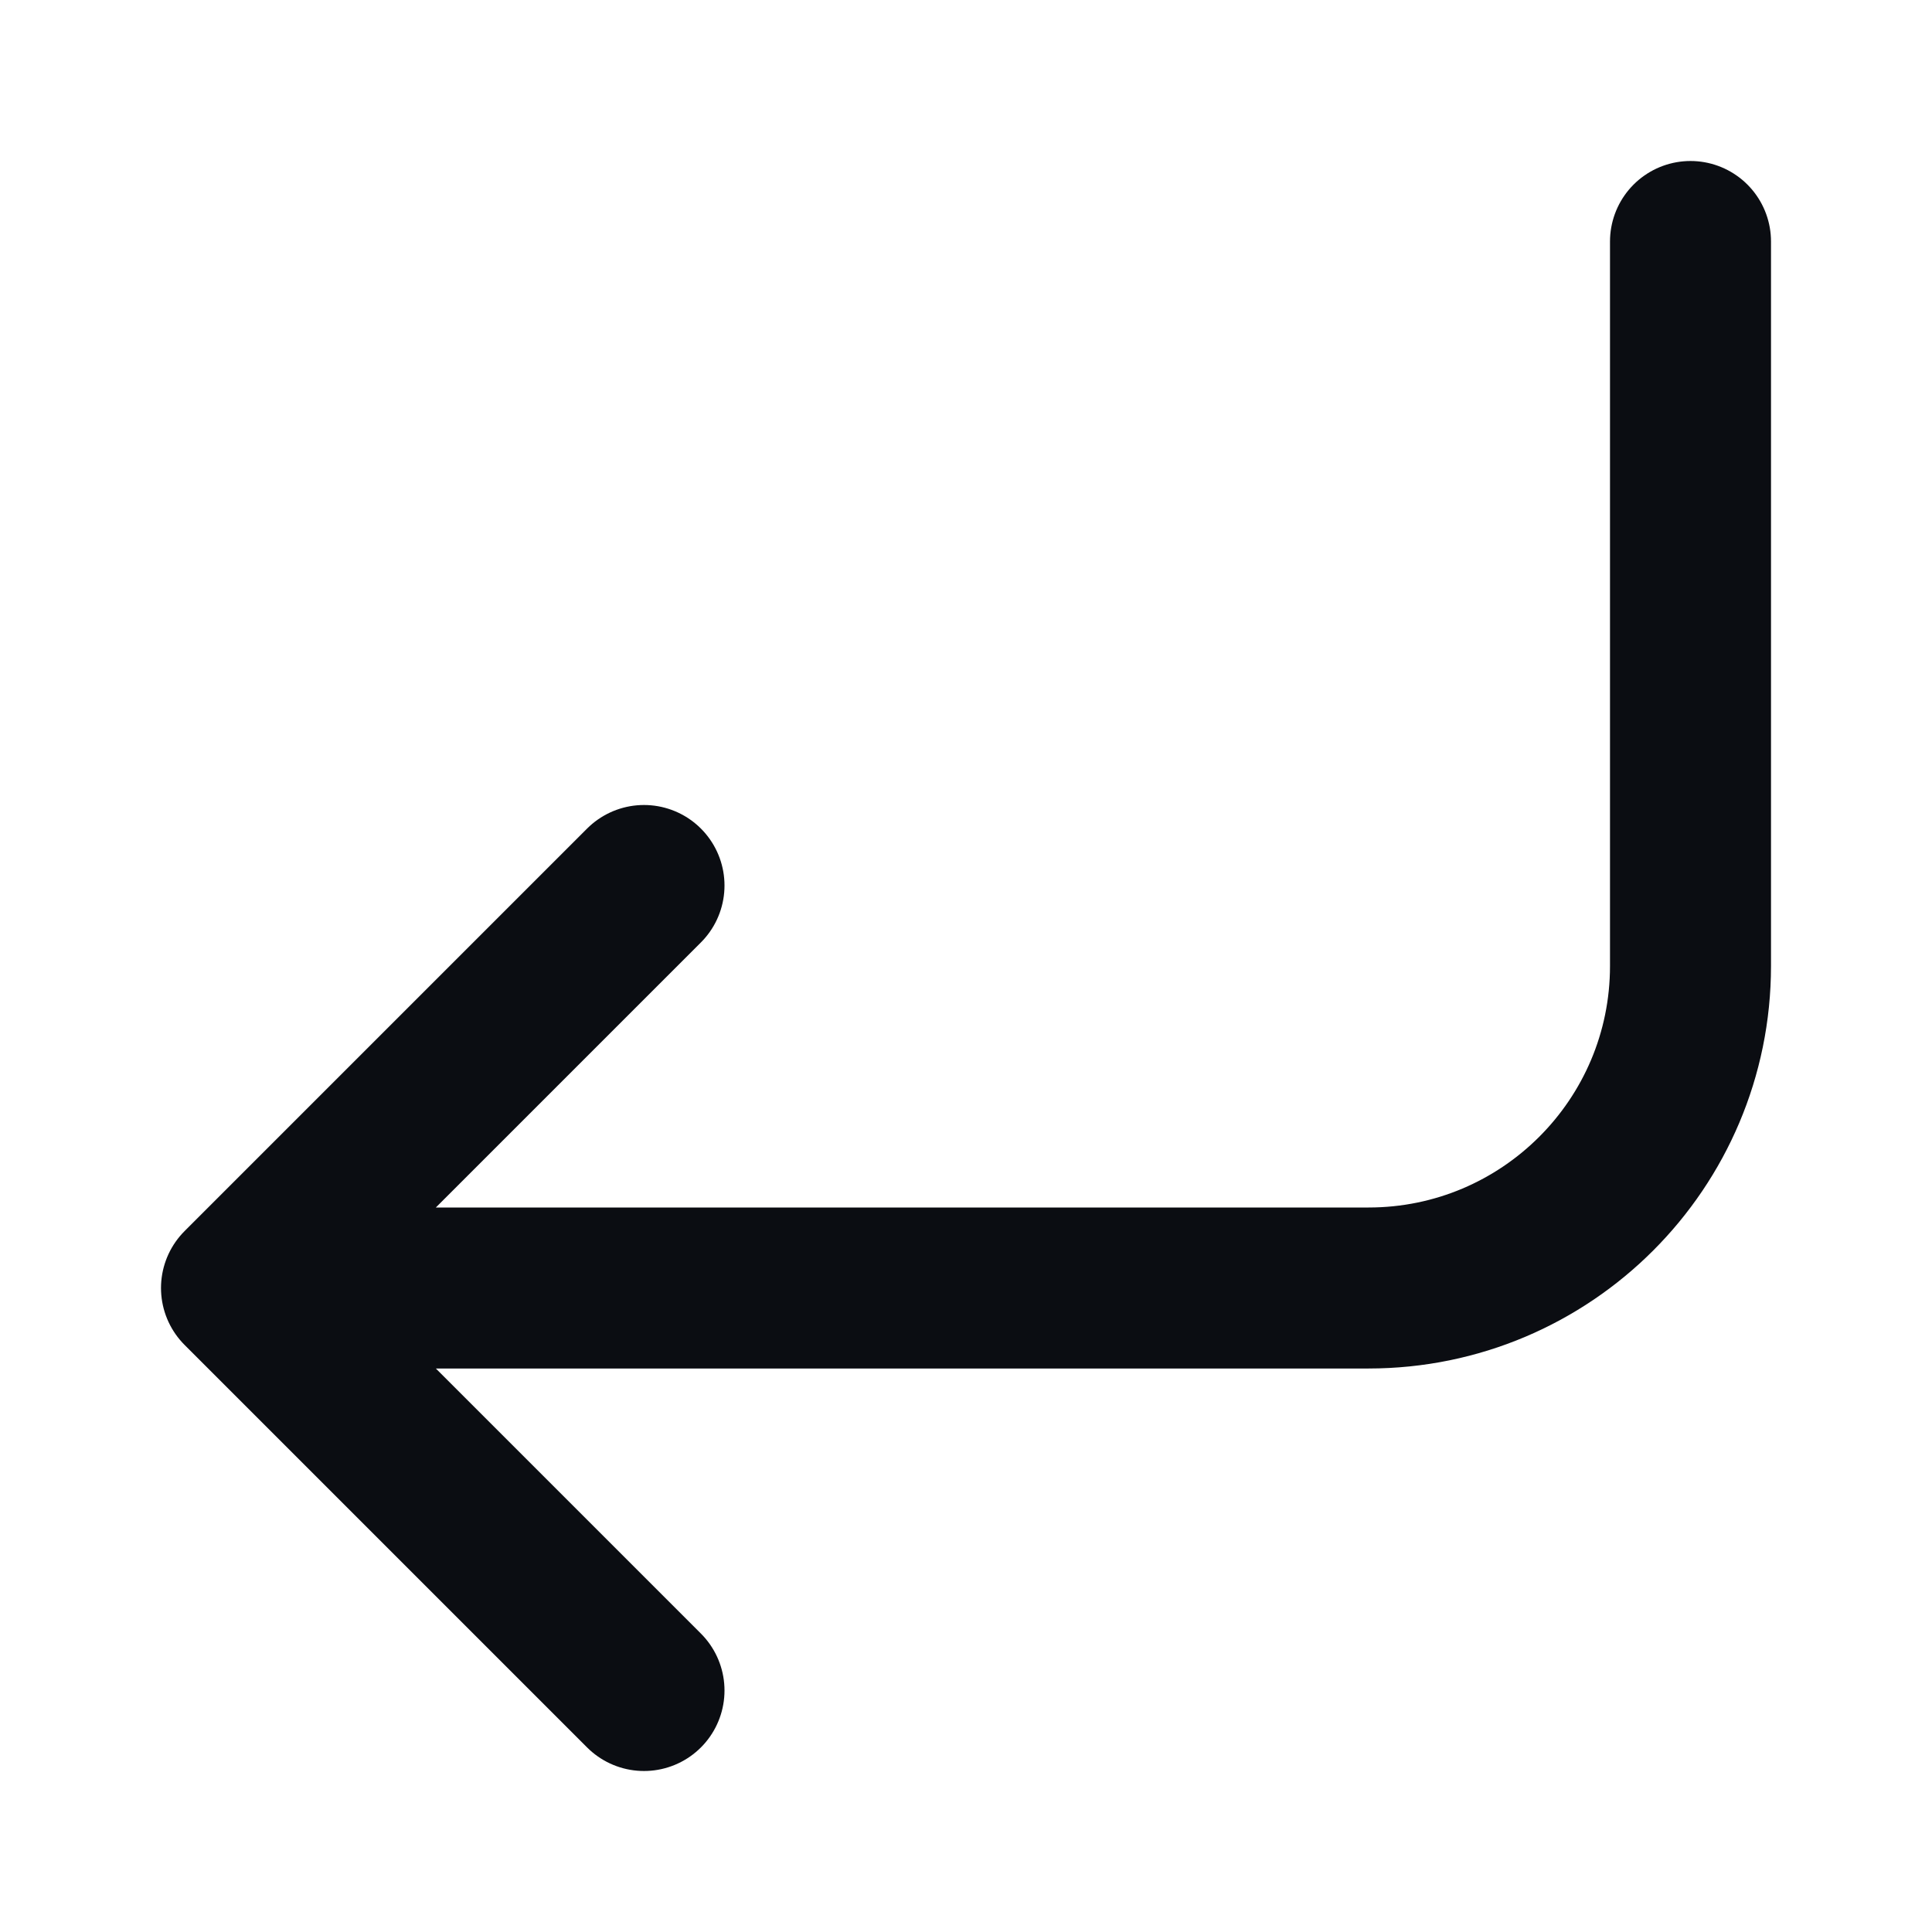 <svg width="24" height="24" viewBox="0 0 24 24" fill="none" xmlns="http://www.w3.org/2000/svg">
<path d="M3 16H17C19.209 16 21 14.209 21 12V3M3 16L8 11M3 16L8 21" stroke="#0B0D12" stroke-width="2" stroke-linecap="round" stroke-linejoin="round"/>
</svg>
